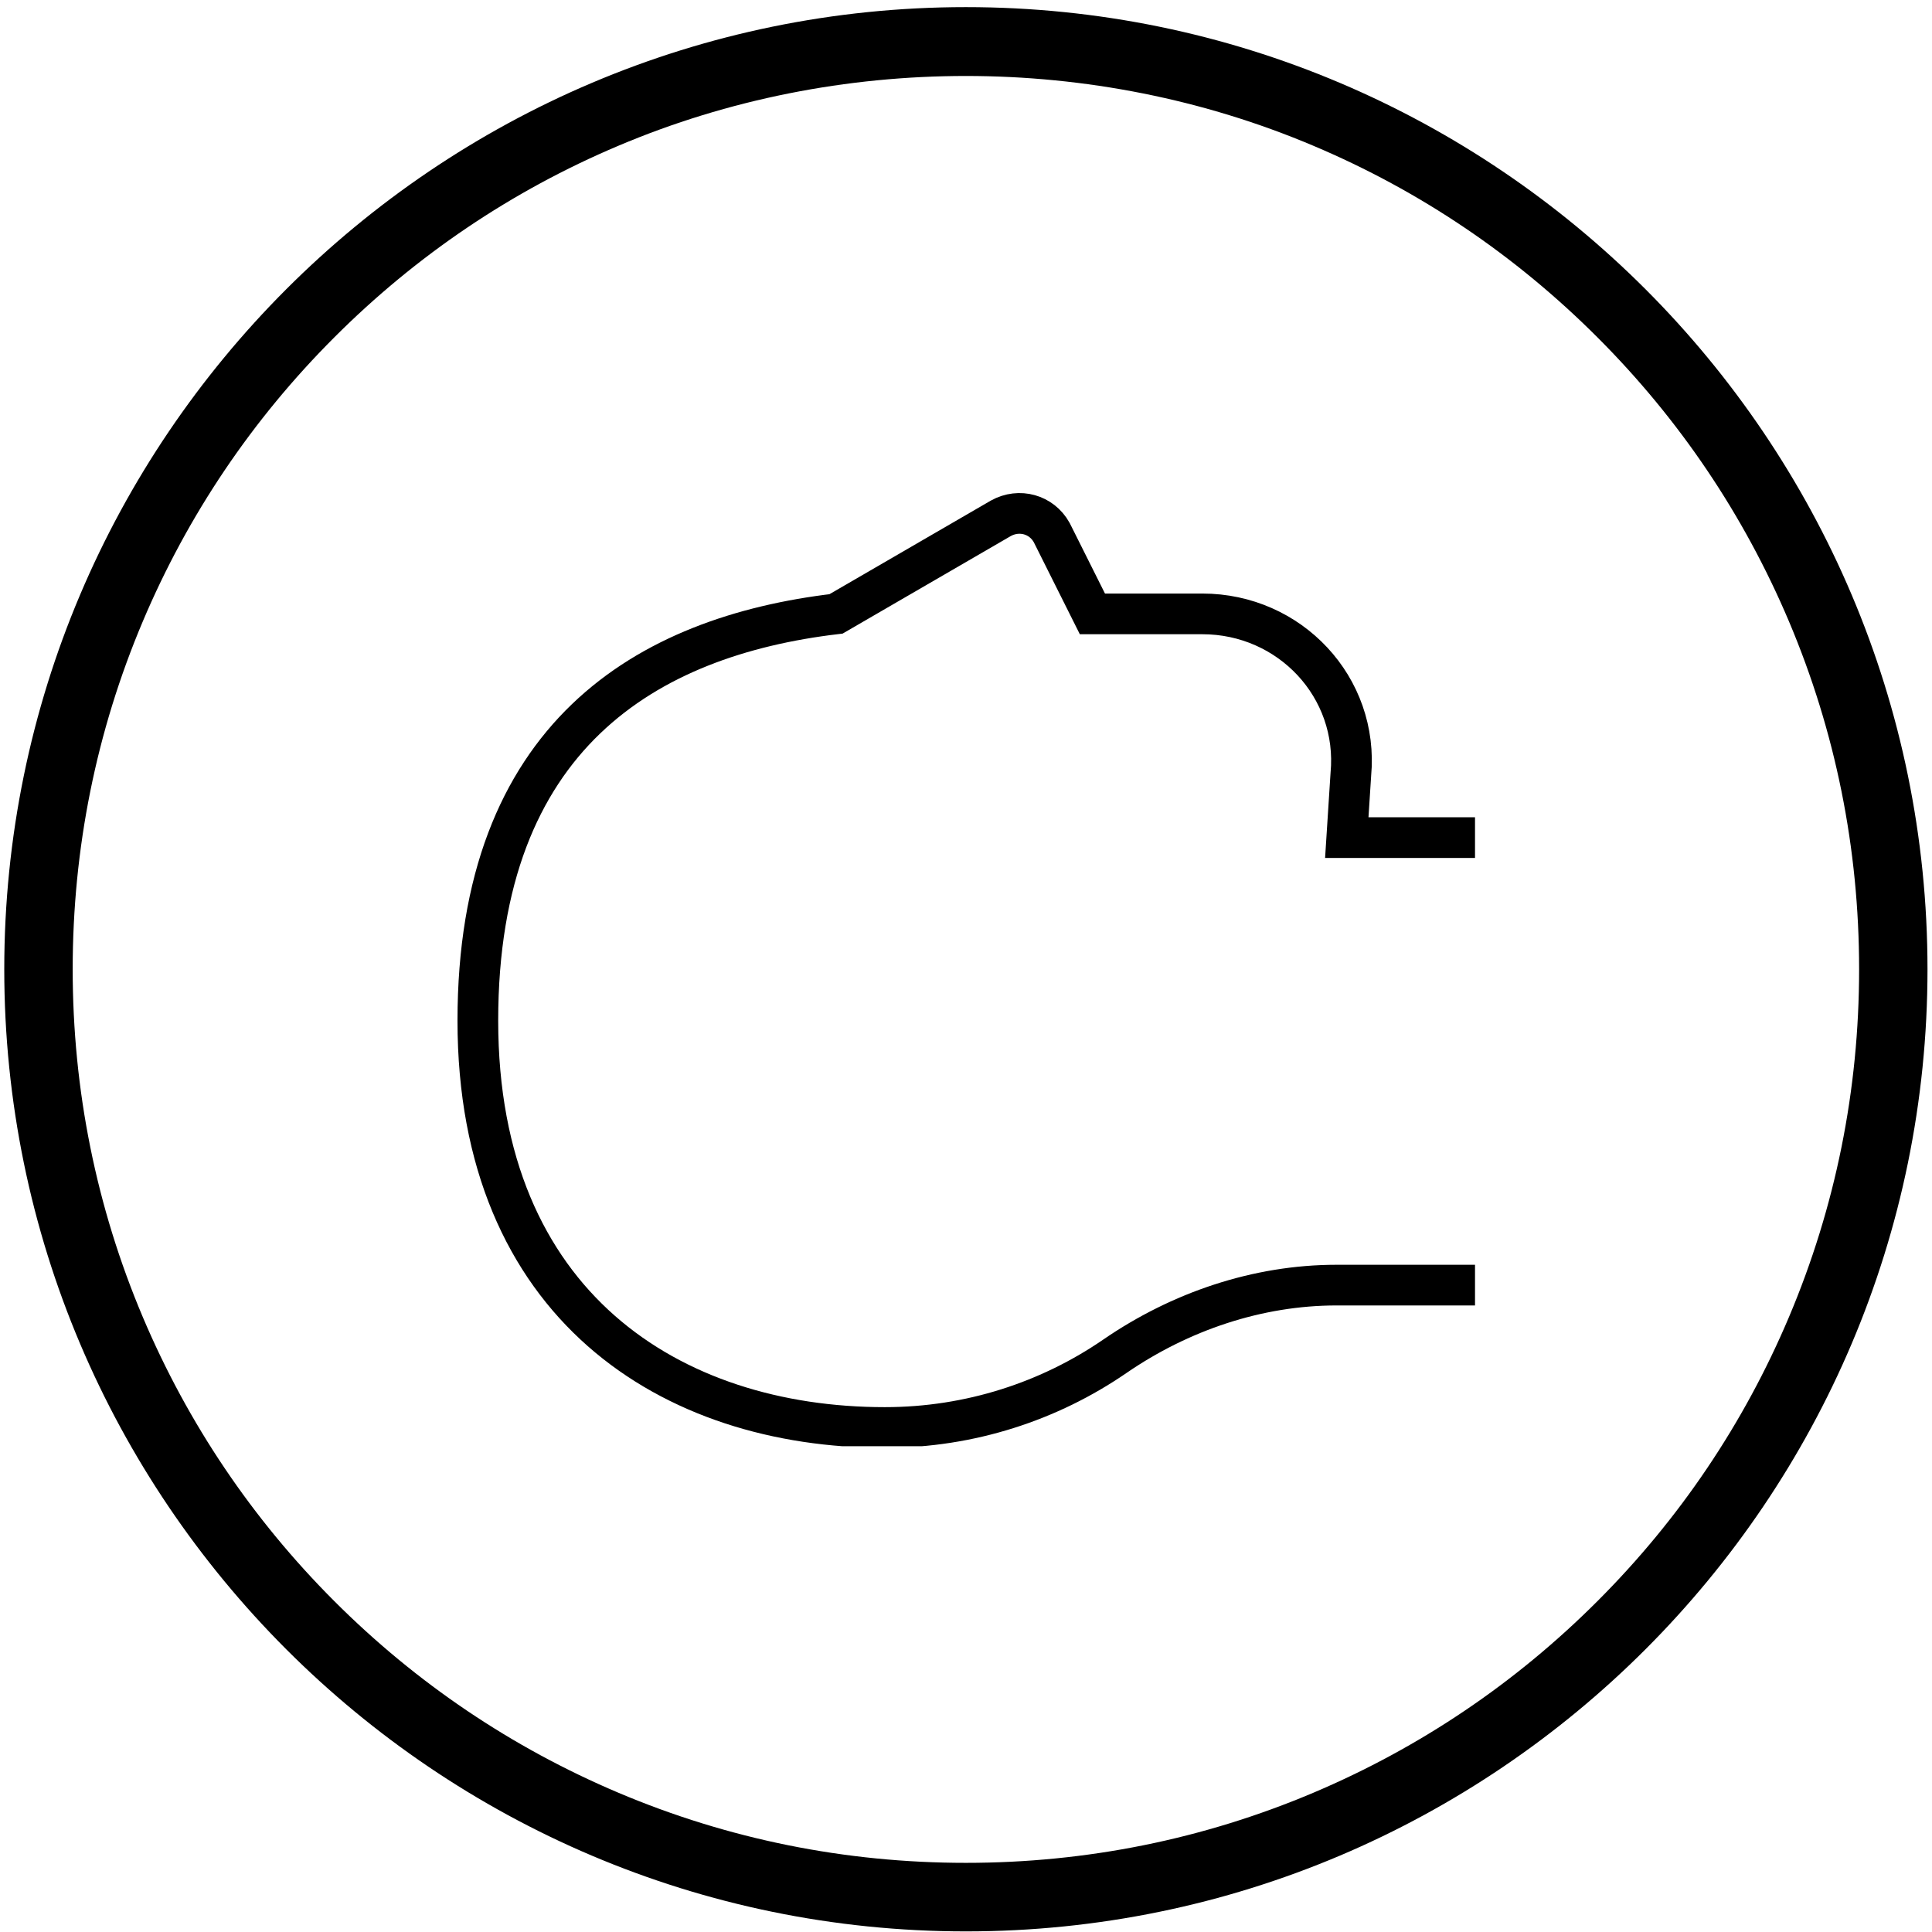 <svg xmlns="http://www.w3.org/2000/svg" xmlns:xlink="http://www.w3.org/1999/xlink" width="500" zoomAndPan="magnify" viewBox="0 0 375 375" height="500" preserveAspectRatio="xMidYMid meet" version="1.0"><defs><clipPath id="fff3087bfa"><path d="M 0.691 1.383 L 374.191 1.383 L 374.191 374.883 L 0.691 374.883 Z M 0.691 1.383 " clip-rule="nonzero"/></clipPath><clipPath id="d6109b454a"><path d="M 88.168 94.273 L 286.918 94.273 L 286.918 280.707 L 88.168 280.707 Z M 88.168 94.273 " clip-rule="nonzero"/></clipPath></defs><rect x="-37.5" width="450" fill="#ffffff" y="-37.5" height="450" fill-opacity="1"/><rect x="-37.5" width="450" fill="#ffffff" y="-37.5" height="450" fill-opacity="1"/><rect x="-37.5" width="450" fill="#ffffff" y="-37.5" height="450" fill-opacity="1"/><g clip-path="url(#fff3087bfa)"><path fill="#000000" d="M 187.477 1.383 C 84.555 1.383 0.828 85.16 0.828 188.133 C 0.828 291.102 84.555 374.883 187.477 374.883 C 290.398 374.883 374.125 291.102 374.125 188.133 C 374.125 85.16 290.398 1.383 187.477 1.383 Z M 310.066 310.777 C 294.152 326.699 275.609 339.203 254.953 347.957 C 233.594 356.996 210.891 361.578 187.477 361.578 C 164.066 361.578 141.359 356.996 120 347.957 C 99.344 339.203 80.801 326.699 64.887 310.777 C 48.965 294.852 36.465 276.297 27.719 255.645 C 18.684 234.281 14.109 211.566 14.109 188.133 C 14.109 164.695 18.684 141.969 27.719 120.609 C 36.465 99.941 48.969 81.398 64.887 65.484 C 80.801 49.562 99.344 37.035 120 28.305 C 162.664 10.227 212.285 10.227 254.953 28.305 C 275.609 37.035 294.152 49.562 310.066 65.484 C 325.996 81.41 338.492 99.965 347.234 120.609 C 356.273 141.98 360.852 164.695 360.852 188.133 C 360.852 211.555 356.273 234.27 347.234 255.645 C 338.5 276.297 325.996 294.852 310.066 310.777 Z M 310.066 310.777 " fill-opacity="1" fill-rule="nonzero"/></g><g clip-path="url(#d6109b454a)"><path stroke-linecap="butt" transform="matrix(0, -3.948, 3.95, 0, 88.799, 288.919)" fill="none" stroke-linejoin="miter" d="M 32 50 L 32 43.699 L 35.102 43.898 C 39.399 44.3 43 40.898 43 36.601 L 43 31.199 L 47 29.199 C 47.898 28.699 48.199 27.601 47.699 26.699 L 43 18.602 C 41.898 9.301 37 1 23 1 C 9 1 3 10.5 3 21 C 3 25.199 4.301 29.102 6.5 32.301 C 8.699 35.5 10 39.301 10 43.199 L 10 50 " stroke="#000000" stroke-width="2" stroke-opacity="1" stroke-miterlimit="4"/></g></svg>
